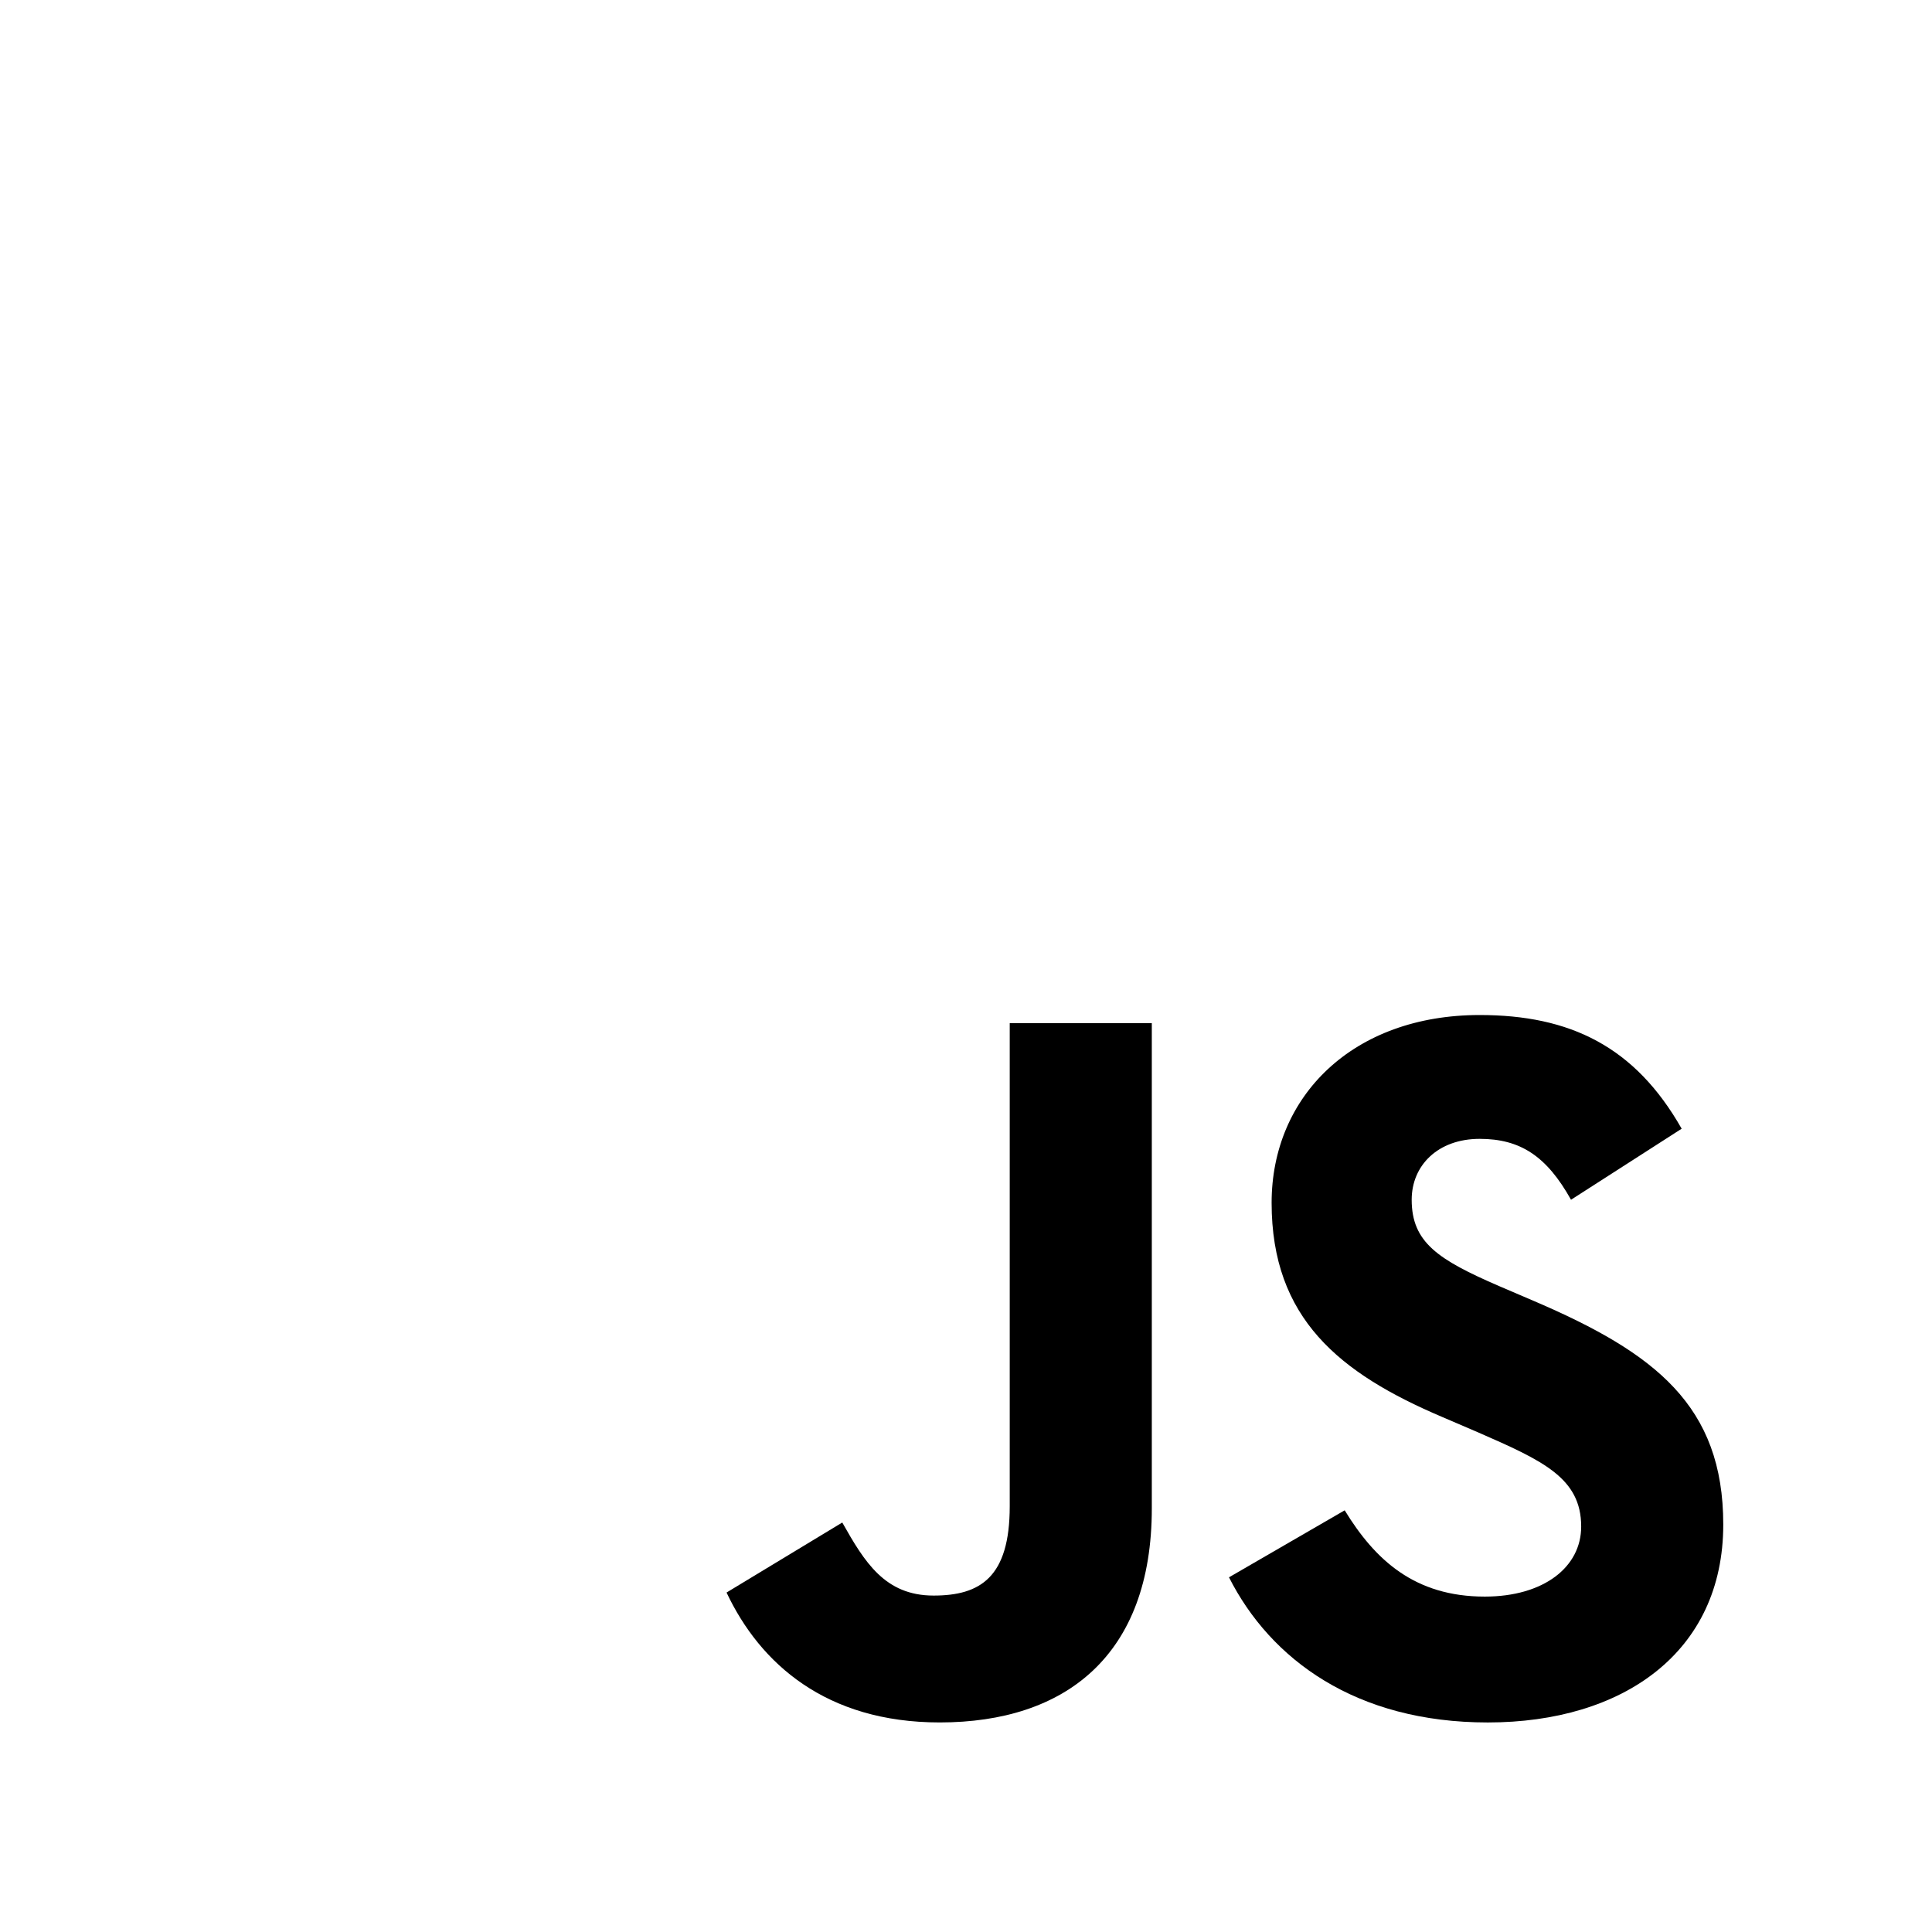 <?xml version="1.0" encoding="UTF-8"?>
<svg width="96px" height="96px" viewBox="0 0 96 96" version="1.1" xmlns="http://www.w3.org/2000/svg" xmlns:xlink="http://www.w3.org/1999/xlink">
    <!-- Generator: Sketch 52.4 (67378) - http://www.bohemiancoding.com/sketch -->
    <title>javascript</title>
    <desc>Created with Sketch.</desc>
    <g id="javascript" stroke="none" stroke-width="1" fill="none" fill-rule="evenodd">
        <g id="Group" transform="translate(35.913, 50)" fill="#000000">
            <path d="M0.189,29.132 L5.939,25.653 C7.048,27.619 8.057,29.283 10.477,29.283 C12.797,29.283 14.26,28.376 14.26,24.846 L14.26,0.84 L21.32,0.84 L21.32,24.946 C21.32,32.258 17.034,35.587 10.78,35.587 C5.132,35.587 1.853,32.662 0.189,29.132" id="Path"></path>
            <path d="M25.155,28.376 L30.904,25.047 C32.417,27.519 34.384,29.334 37.864,29.334 C40.789,29.334 42.655,27.871 42.655,25.854 C42.655,23.433 40.739,22.576 37.511,21.164 L35.746,20.407 C30.652,18.239 27.273,15.516 27.273,9.766 C27.273,4.471 31.308,0.436 37.612,0.436 C42.1,0.436 45.328,2 47.648,6.085 L42.15,9.615 C40.94,7.447 39.629,6.589 37.612,6.589 C35.544,6.589 34.233,7.901 34.233,9.615 C34.233,11.733 35.544,12.591 38.57,13.902 L40.335,14.658 C46.336,17.231 49.715,19.853 49.715,25.753 C49.715,32.108 44.723,35.588 38.015,35.588 C31.459,35.588 27.223,32.461 25.155,28.376" id="Path"></path>
        </g>
    </g>
</svg>